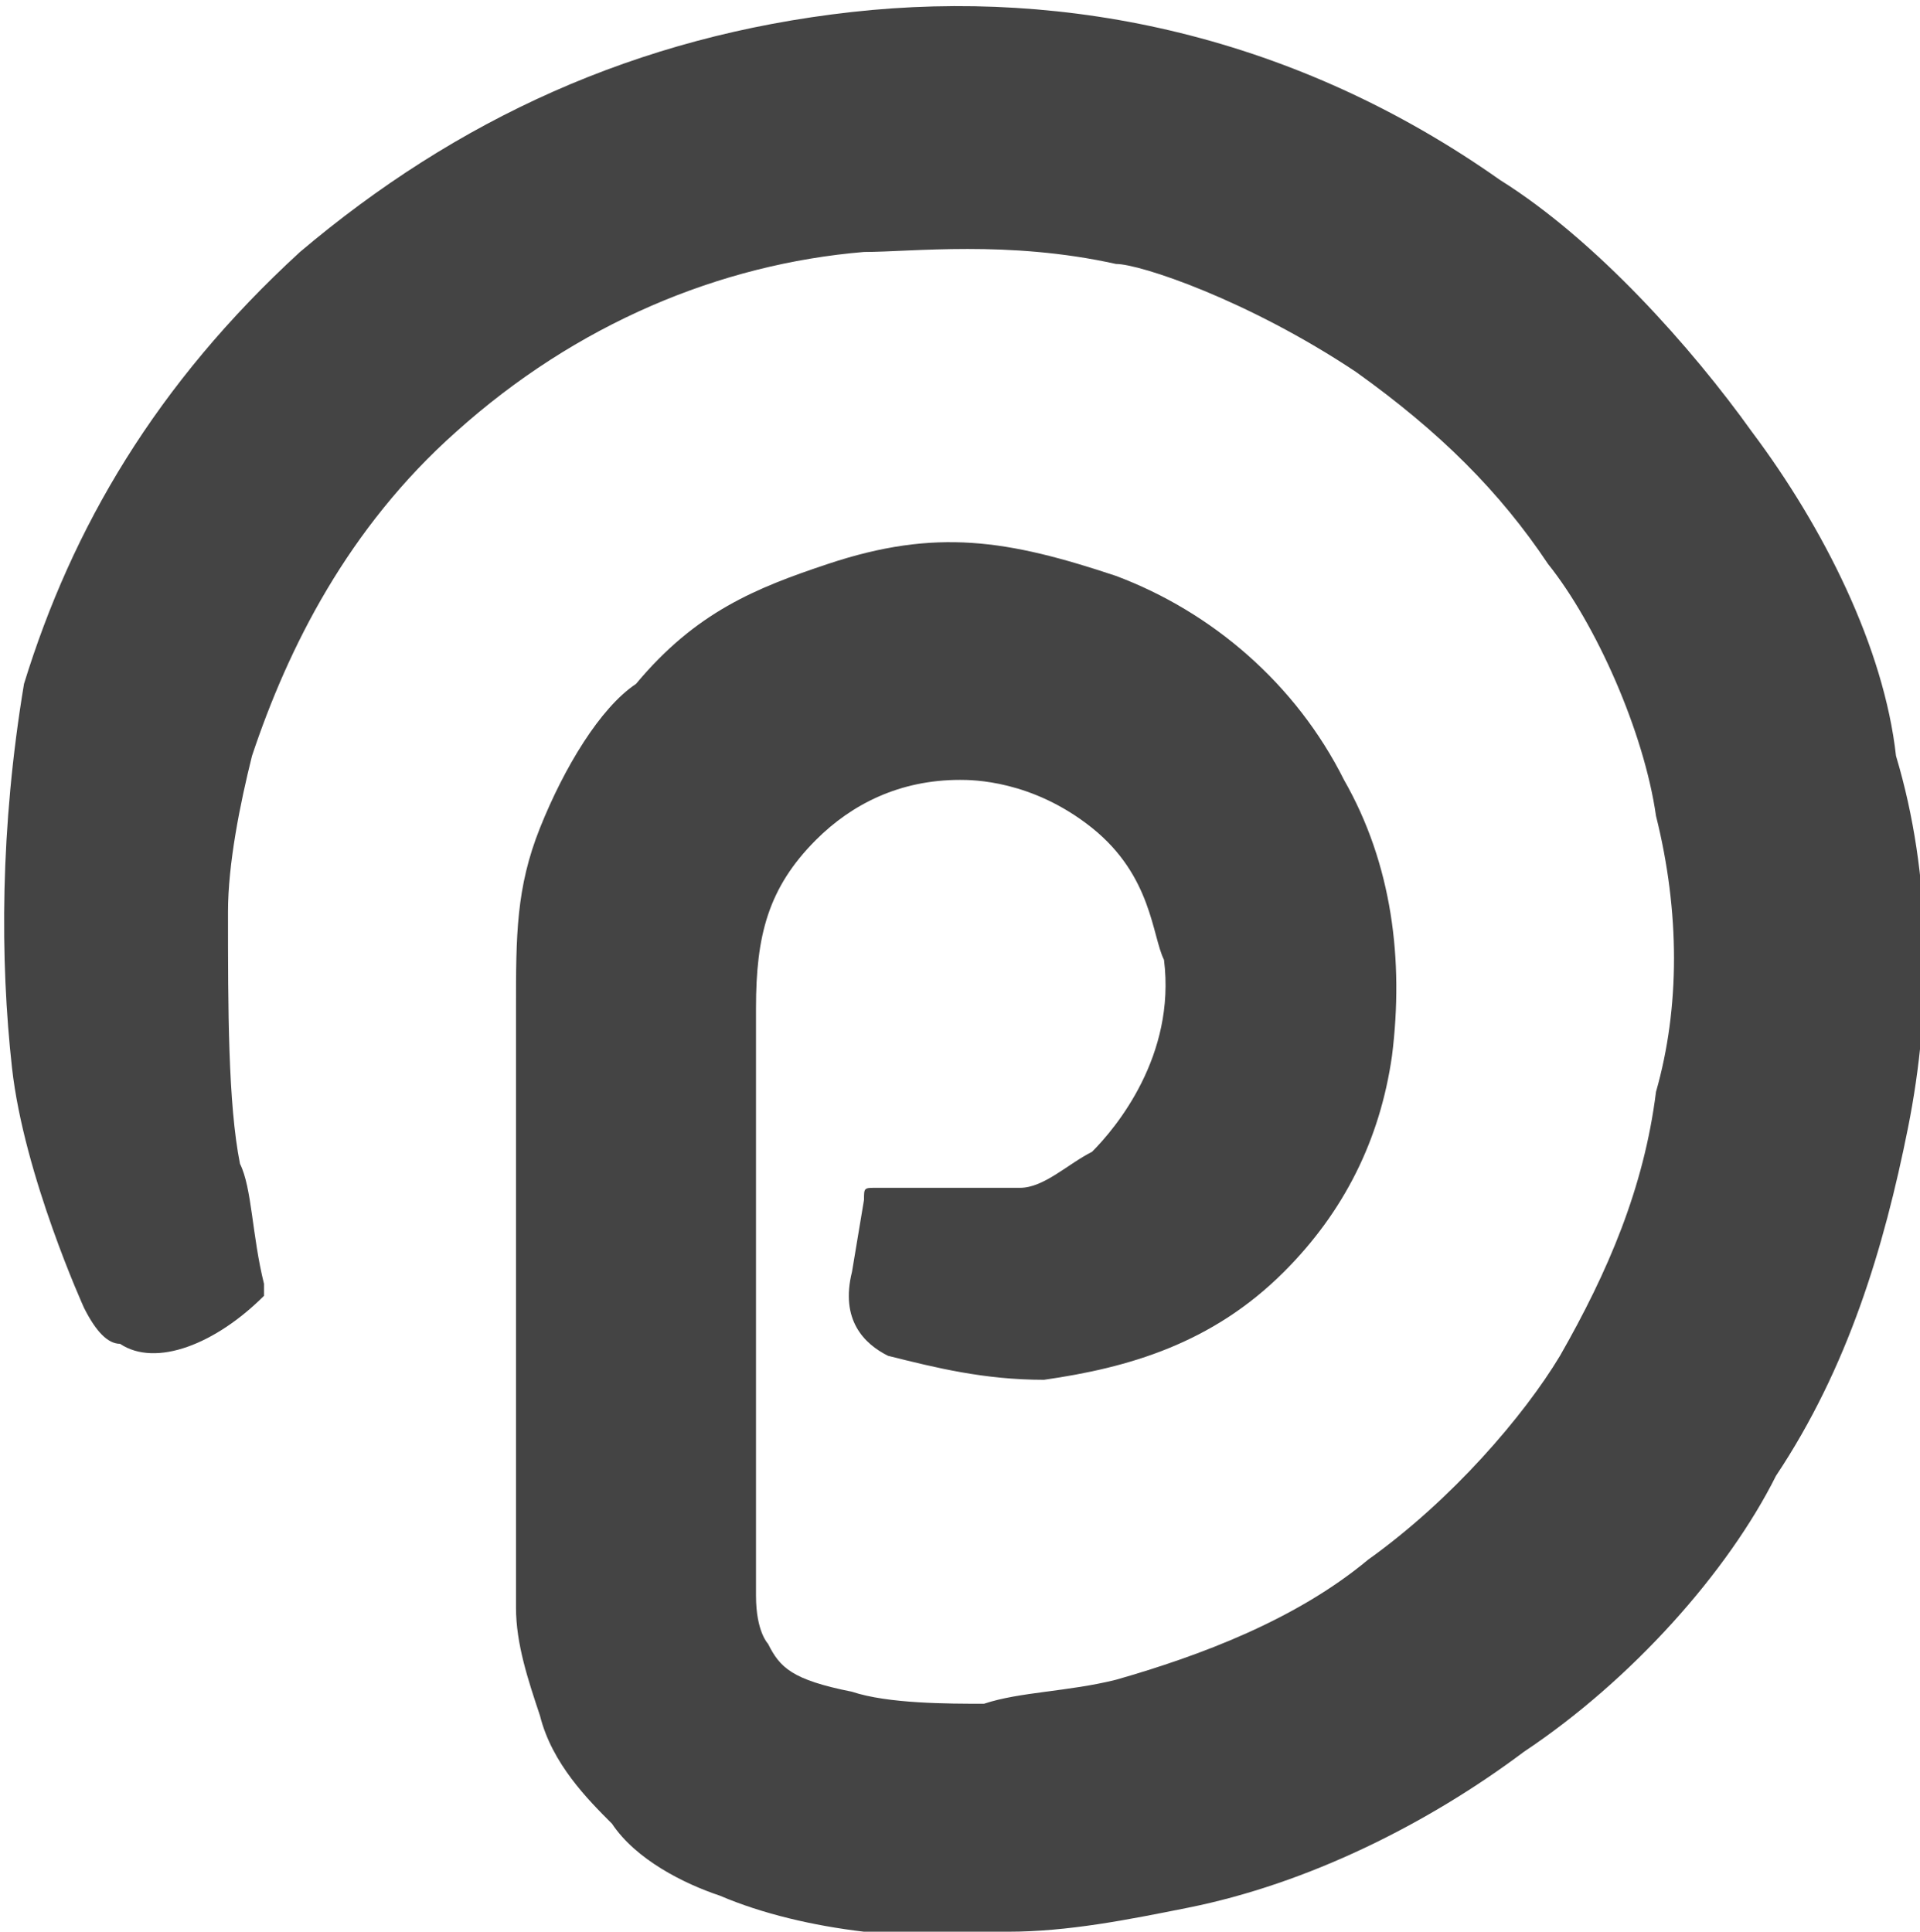 <svg version="1.1" id="Layer_1" xmlns="http://www.w3.org/2000/svg" xmlns:xlink="http://www.w3.org/1999/xlink" x="0px" y="0px" width="16px" height="16.1px" viewBox="80 80.1 16 16.1" enable-background="new 80 80.1 16 16.1" xml:space="preserve">
<path fill="#444444" d="M94.6,83.7c-0.5-0.7-1.3-1.6-2.1-2.1c-1.7-1.2-3.6-1.6-5.4-1.4c-1.8,0.2-3.3,0.9-4.6,2
    c-1.2,1.1-1.9,2.3-2.3,3.6C80,87,80,88.1,80.1,89c0.1,0.9,0.6,2,0.6,2c0.1,0.2,0.2,0.3,0.3,0.3c0.3,0.2,0.8,0,1.2-0.4
    c0,0,0-0.1,0-0.1c-0.1-0.4-0.1-0.8-0.2-1c-0.1-0.5-0.1-1.3-0.1-2.1c0-0.4,0.1-0.9,0.2-1.3c0.3-0.9,0.8-1.9,1.7-2.7
    c1-0.9,2.2-1.4,3.4-1.5c0.4,0,1.2-0.1,2.1,0.1c0.2,0,1.1,0.3,2,0.9c0.7,0.5,1.2,1,1.6,1.6c0.4,0.5,0.8,1.4,0.9,2.1
    c0.2,0.8,0.2,1.6,0,2.3c-0.1,0.8-0.4,1.5-0.8,2.2c-0.3,0.5-0.9,1.2-1.6,1.7c-0.6,0.5-1.4,0.8-2.1,1c-0.4,0.1-0.8,0.1-1.1,0.2
    c-0.3,0-0.8,0-1.1-0.1c-0.5-0.1-0.6-0.2-0.7-0.4c0,0-0.1-0.1-0.1-0.4c0-3,0-2.2,0-3.7c0-0.4,0-0.8,0-1.2c0-0.6,0.1-1,0.5-1.4
    c0.3-0.3,0.7-0.5,1.2-0.5c0.1,0,0.6,0,1.1,0.4c0.5,0.4,0.5,0.9,0.6,1.1c0.1,0.8-0.4,1.4-0.6,1.6c-0.2,0.1-0.4,0.3-0.6,0.3
    C88,90,87.6,90,87.3,90c-0.1,0-0.1,0-0.1,0.1l-0.1,0.6c-0.1,0.4,0.1,0.6,0.3,0.7c0.4,0.1,0.8,0.2,1.3,0.2c0.7-0.1,1.4-0.3,2-0.9
    c0.5-0.5,0.8-1.1,0.9-1.8c0.1-0.8,0-1.6-0.4-2.3c-0.4-0.8-1.1-1.4-1.9-1.7c-0.9-0.3-1.5-0.4-2.4-0.1c0,0,0,0,0,0
    c-0.6,0.2-1.1,0.4-1.6,1C85,86,84.7,86.5,84.5,87c-0.2,0.5-0.2,0.9-0.2,1.5c0,0.4,0,0.8,0,1.2v2.5c0,0.8,0,0.9,0,1.3
    c0,0.3,0.1,0.6,0.2,0.9c0.1,0.4,0.4,0.7,0.6,0.9c0.2,0.3,0.6,0.5,0.9,0.6c0.7,0.3,1.7,0.4,2.4,0.3c0.5,0,1-0.1,1.5-0.2
    c1-0.2,2-0.7,2.8-1.3c0.9-0.6,1.7-1.5,2.1-2.3c0.6-0.9,0.9-1.9,1.1-2.9c0.2-1,0.2-2.1-0.1-3.1C95.7,85.5,95.2,84.5,94.6,83.7
    L94.6,83.7z"></path>
</svg>